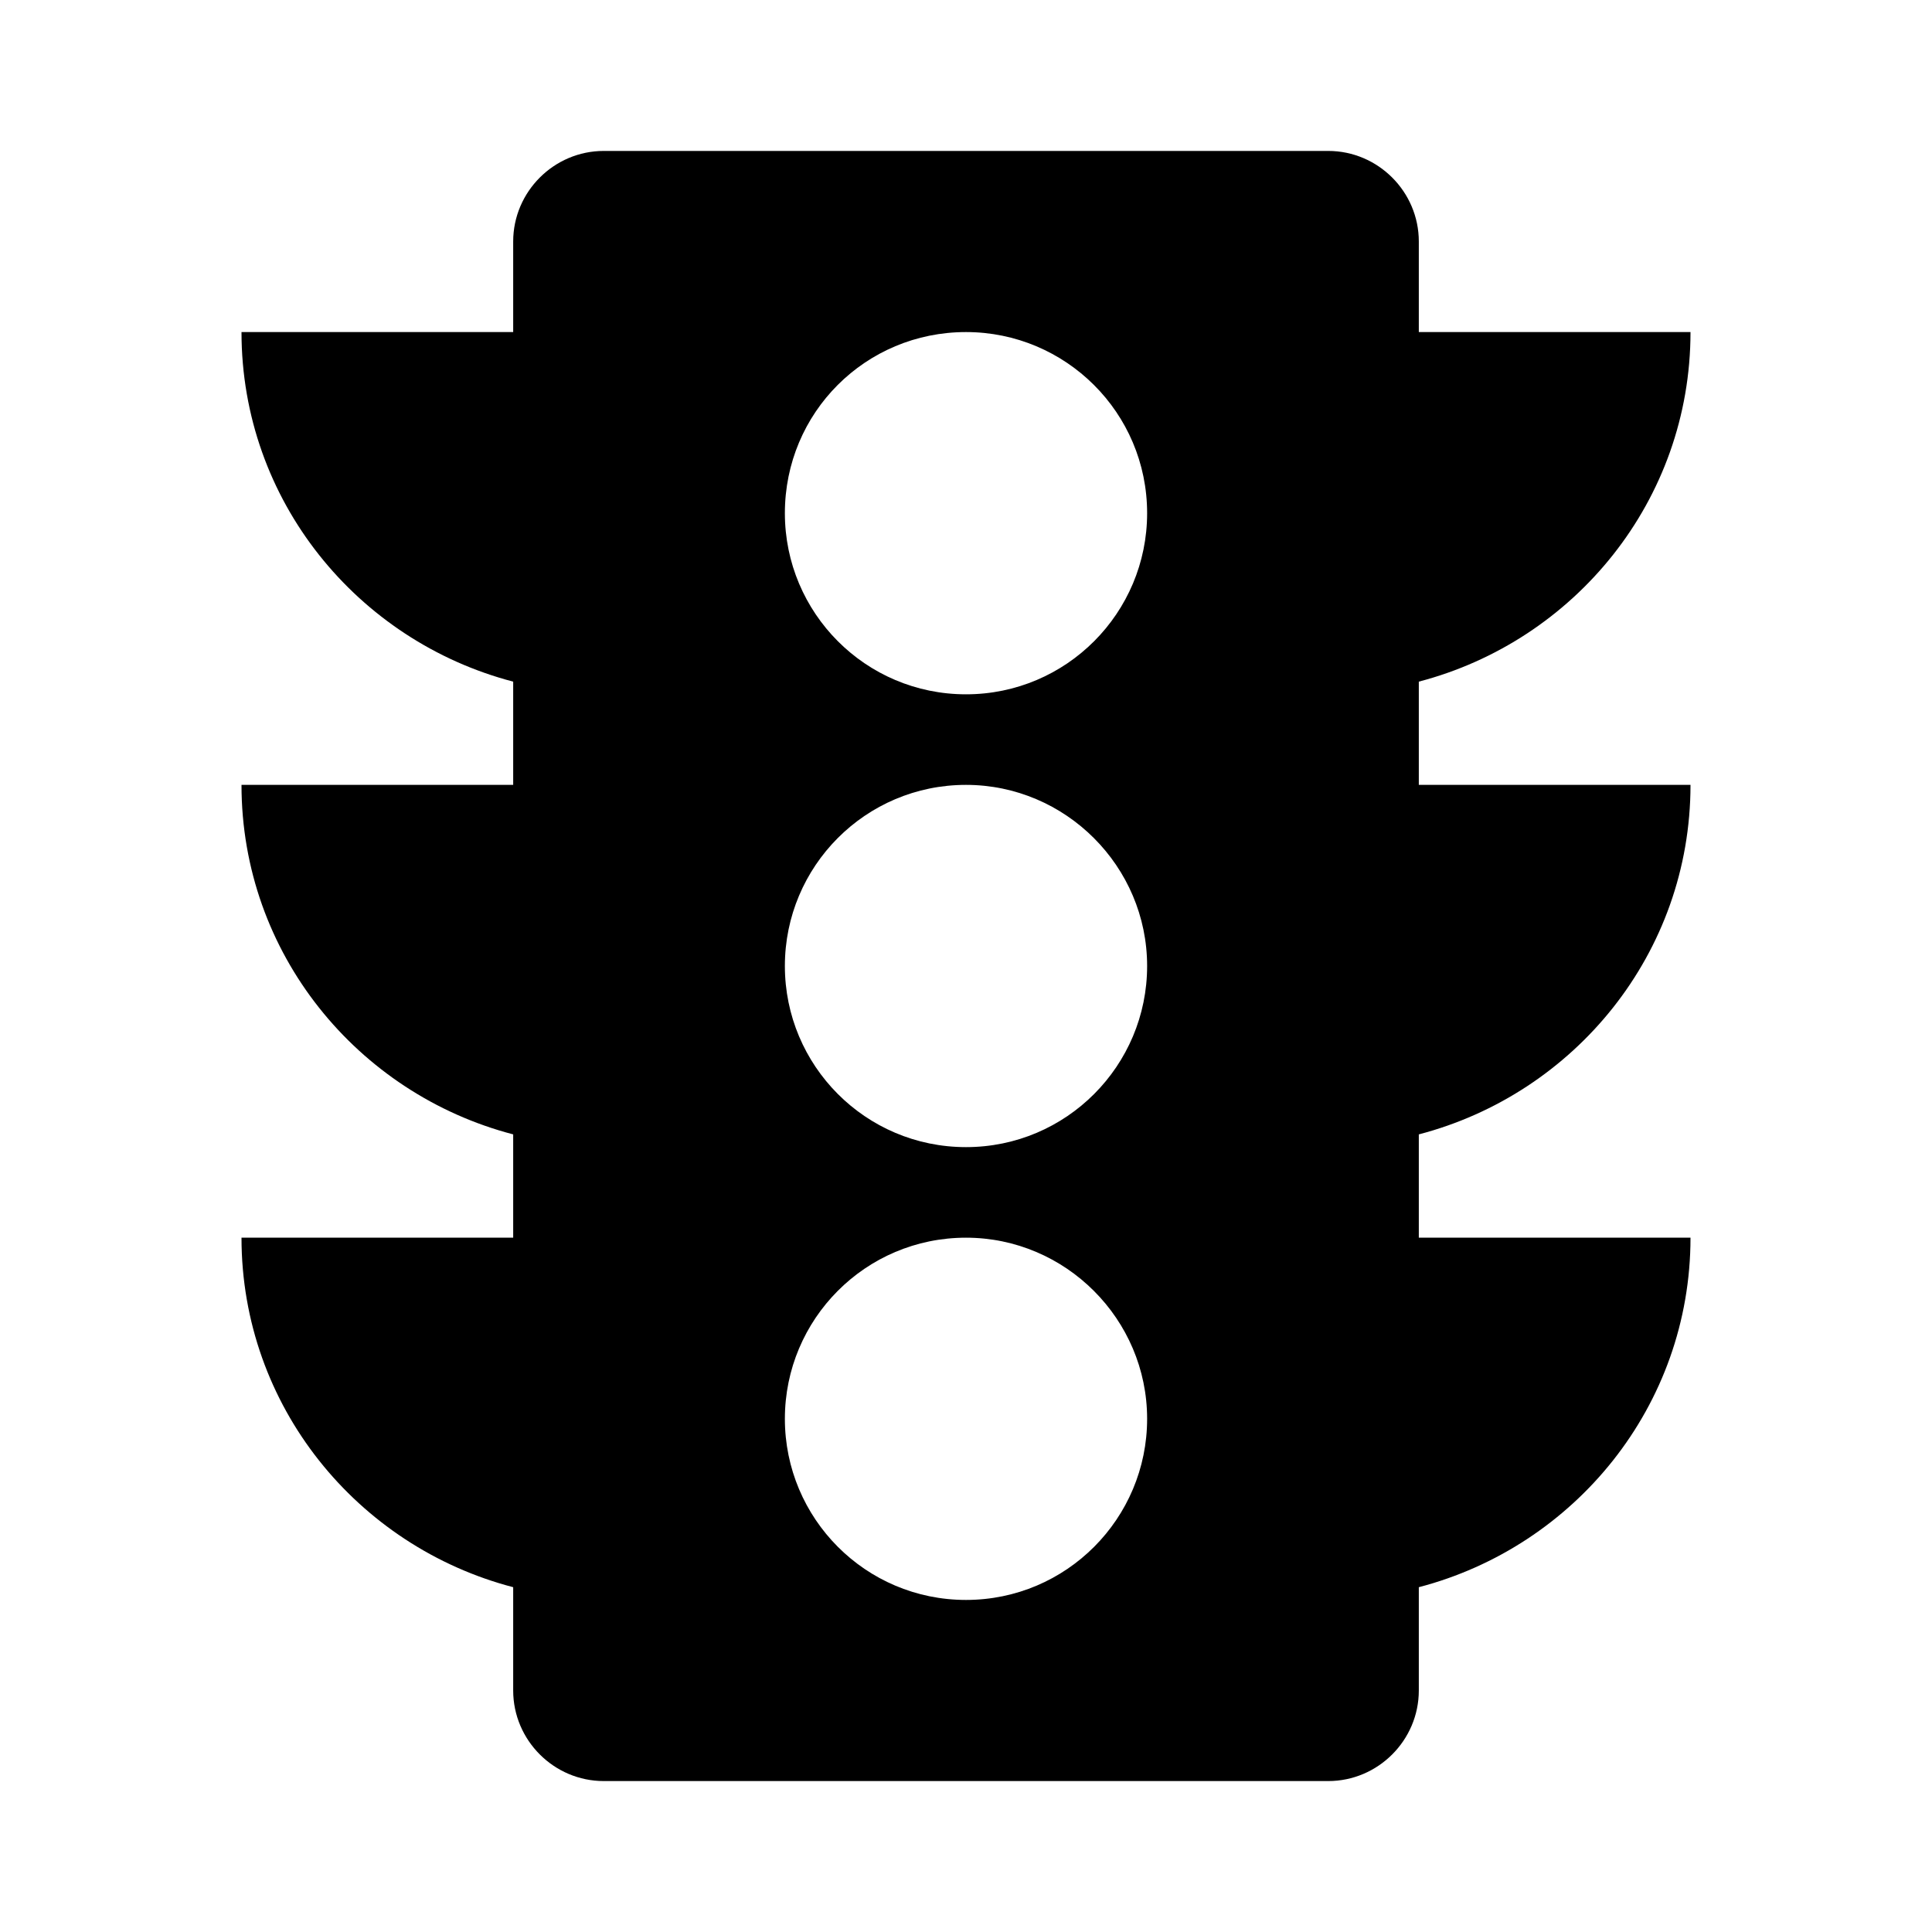 <?xml version="1.0" encoding="utf-8"?>
<!DOCTYPE svg PUBLIC "-//W3C//DTD SVG 1.1//EN" "http://www.w3.org/Graphics/SVG/1.1/DTD/svg11.dtd">
<svg xmlns="http://www.w3.org/2000/svg" xmlns:xlink="http://www.w3.org/1999/xlink" version="1.1" baseProfile="full" width="64" height="64" viewBox="0 0 64.00 64.00" enable-background="new 0 0 64.00 64.00" xml:space="preserve">
	<path fill="currentColor" d="M 56,26L 47,26L 47,22.58C 52.162,21.231 56,16.58 56,11L 47,11L 47,8C 47,6.351 45.649,5 44,5L 20,5C 18.351,5 17,6.351 17,8L 17,11L 8,11C 8,16.58 11.839,21.231 17,22.58L 17,26L 8,26C 8,31.58 11.839,36.231 17,37.578L 17,41L 8,41C 8,46.578 11.839,51.231 17,52.578L 17,56C 17,57.649 18.351,59 20,59L 44,59C 45.649,59 47,57.649 47,56L 47,52.578C 52.162,51.231 56,46.578 56,41L 47,41L 47,37.578C 52.162,36.231 56,31.58 56,26 Z M 32,53C 28.67,53 26,50.299 26,47C 26,43.701 28.67,41 32,41C 35.299,41 38,43.701 38,47C 38,50.299 35.328,53 32,53 Z M 32,38C 28.67,38 26,35.299 26,32C 26,28.7 28.67,26 32,26C 35.299,26 38,28.7 38,32C 38,35.299 35.328,38 32,38 Z M 32,23C 28.67,23 26,20.3 26,17C 26,13.67 28.67,11 32,11C 35.299,11 38,13.67 38,17C 38,20.3 35.328,23 32,23 Z "/>
</svg>
